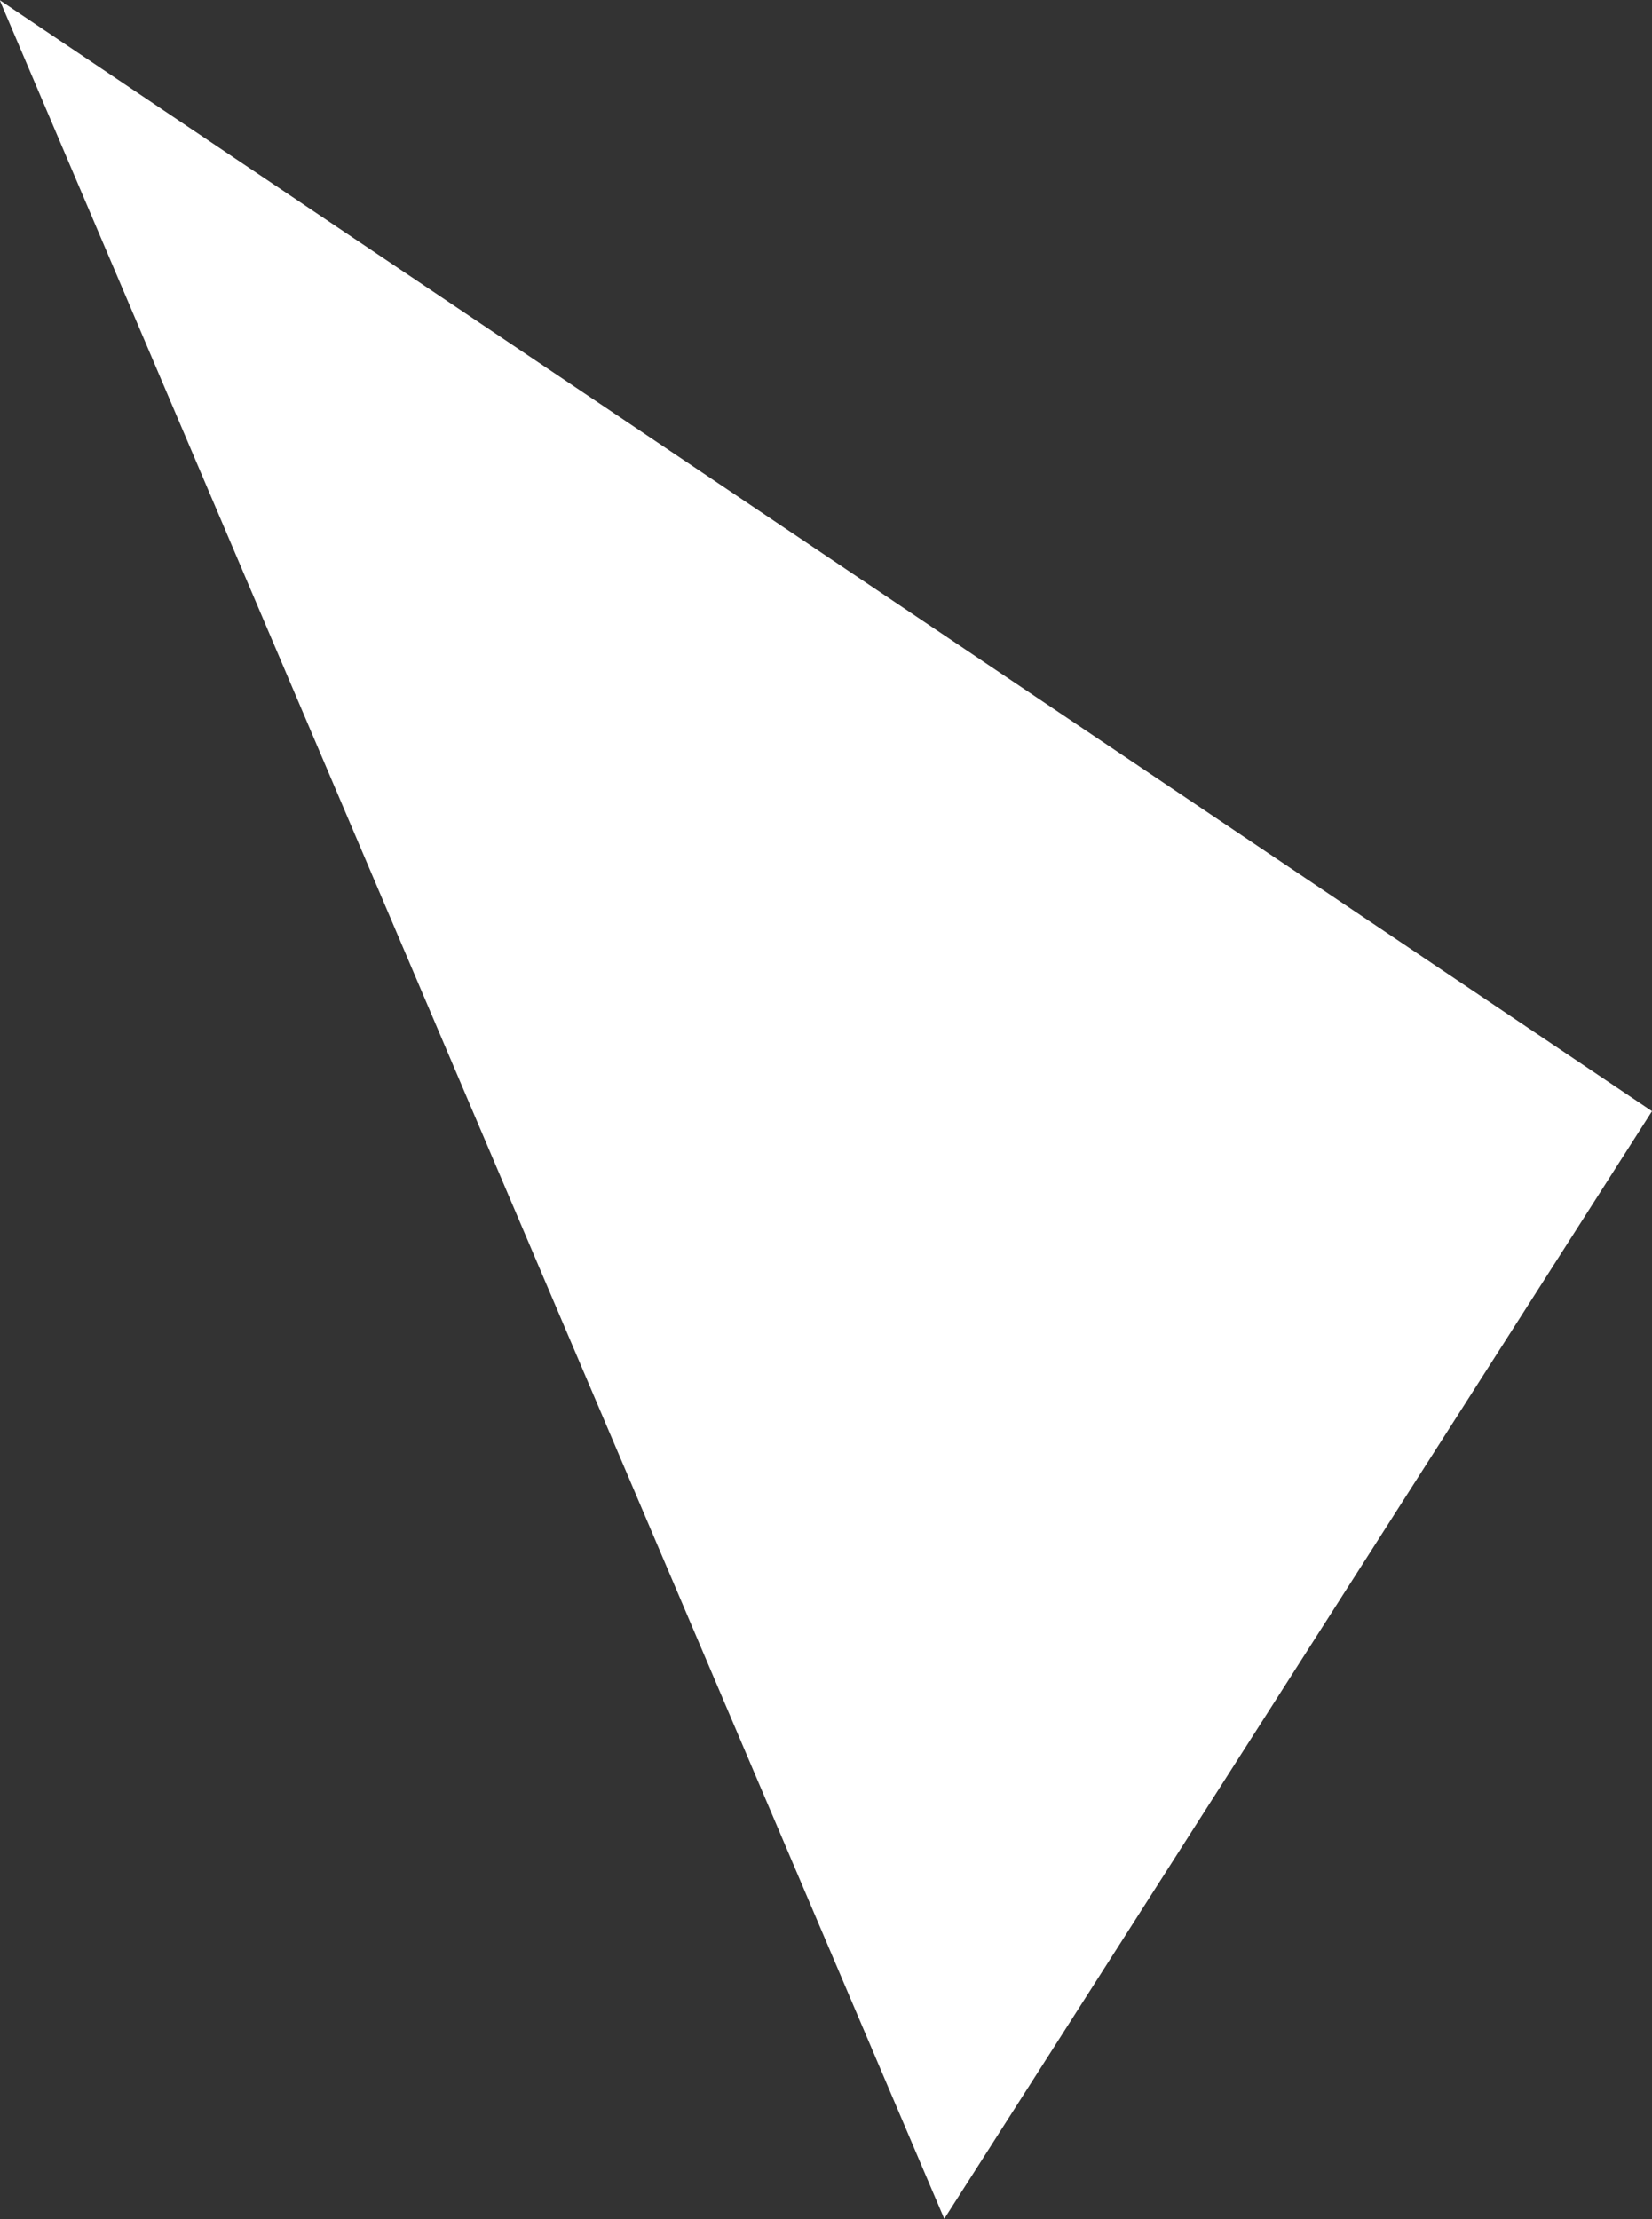 <svg xmlns="http://www.w3.org/2000/svg" width="23.155" height="31.094" viewBox="0 0 23.155 31.094"><rect x="0" y="0" width="23.155" height="31.094" fill="#333333" stroke="none"/><defs><style>.cls-1{fill:#fff;fill-rule:evenodd}</style></defs><path id="img-rewards-subtitle-triangle-2" class="cls-1" d="M1015.03,512.82l-23.159-15.568,13.239,31.088Z" transform="translate(-991.875 -497.25)"/></svg>